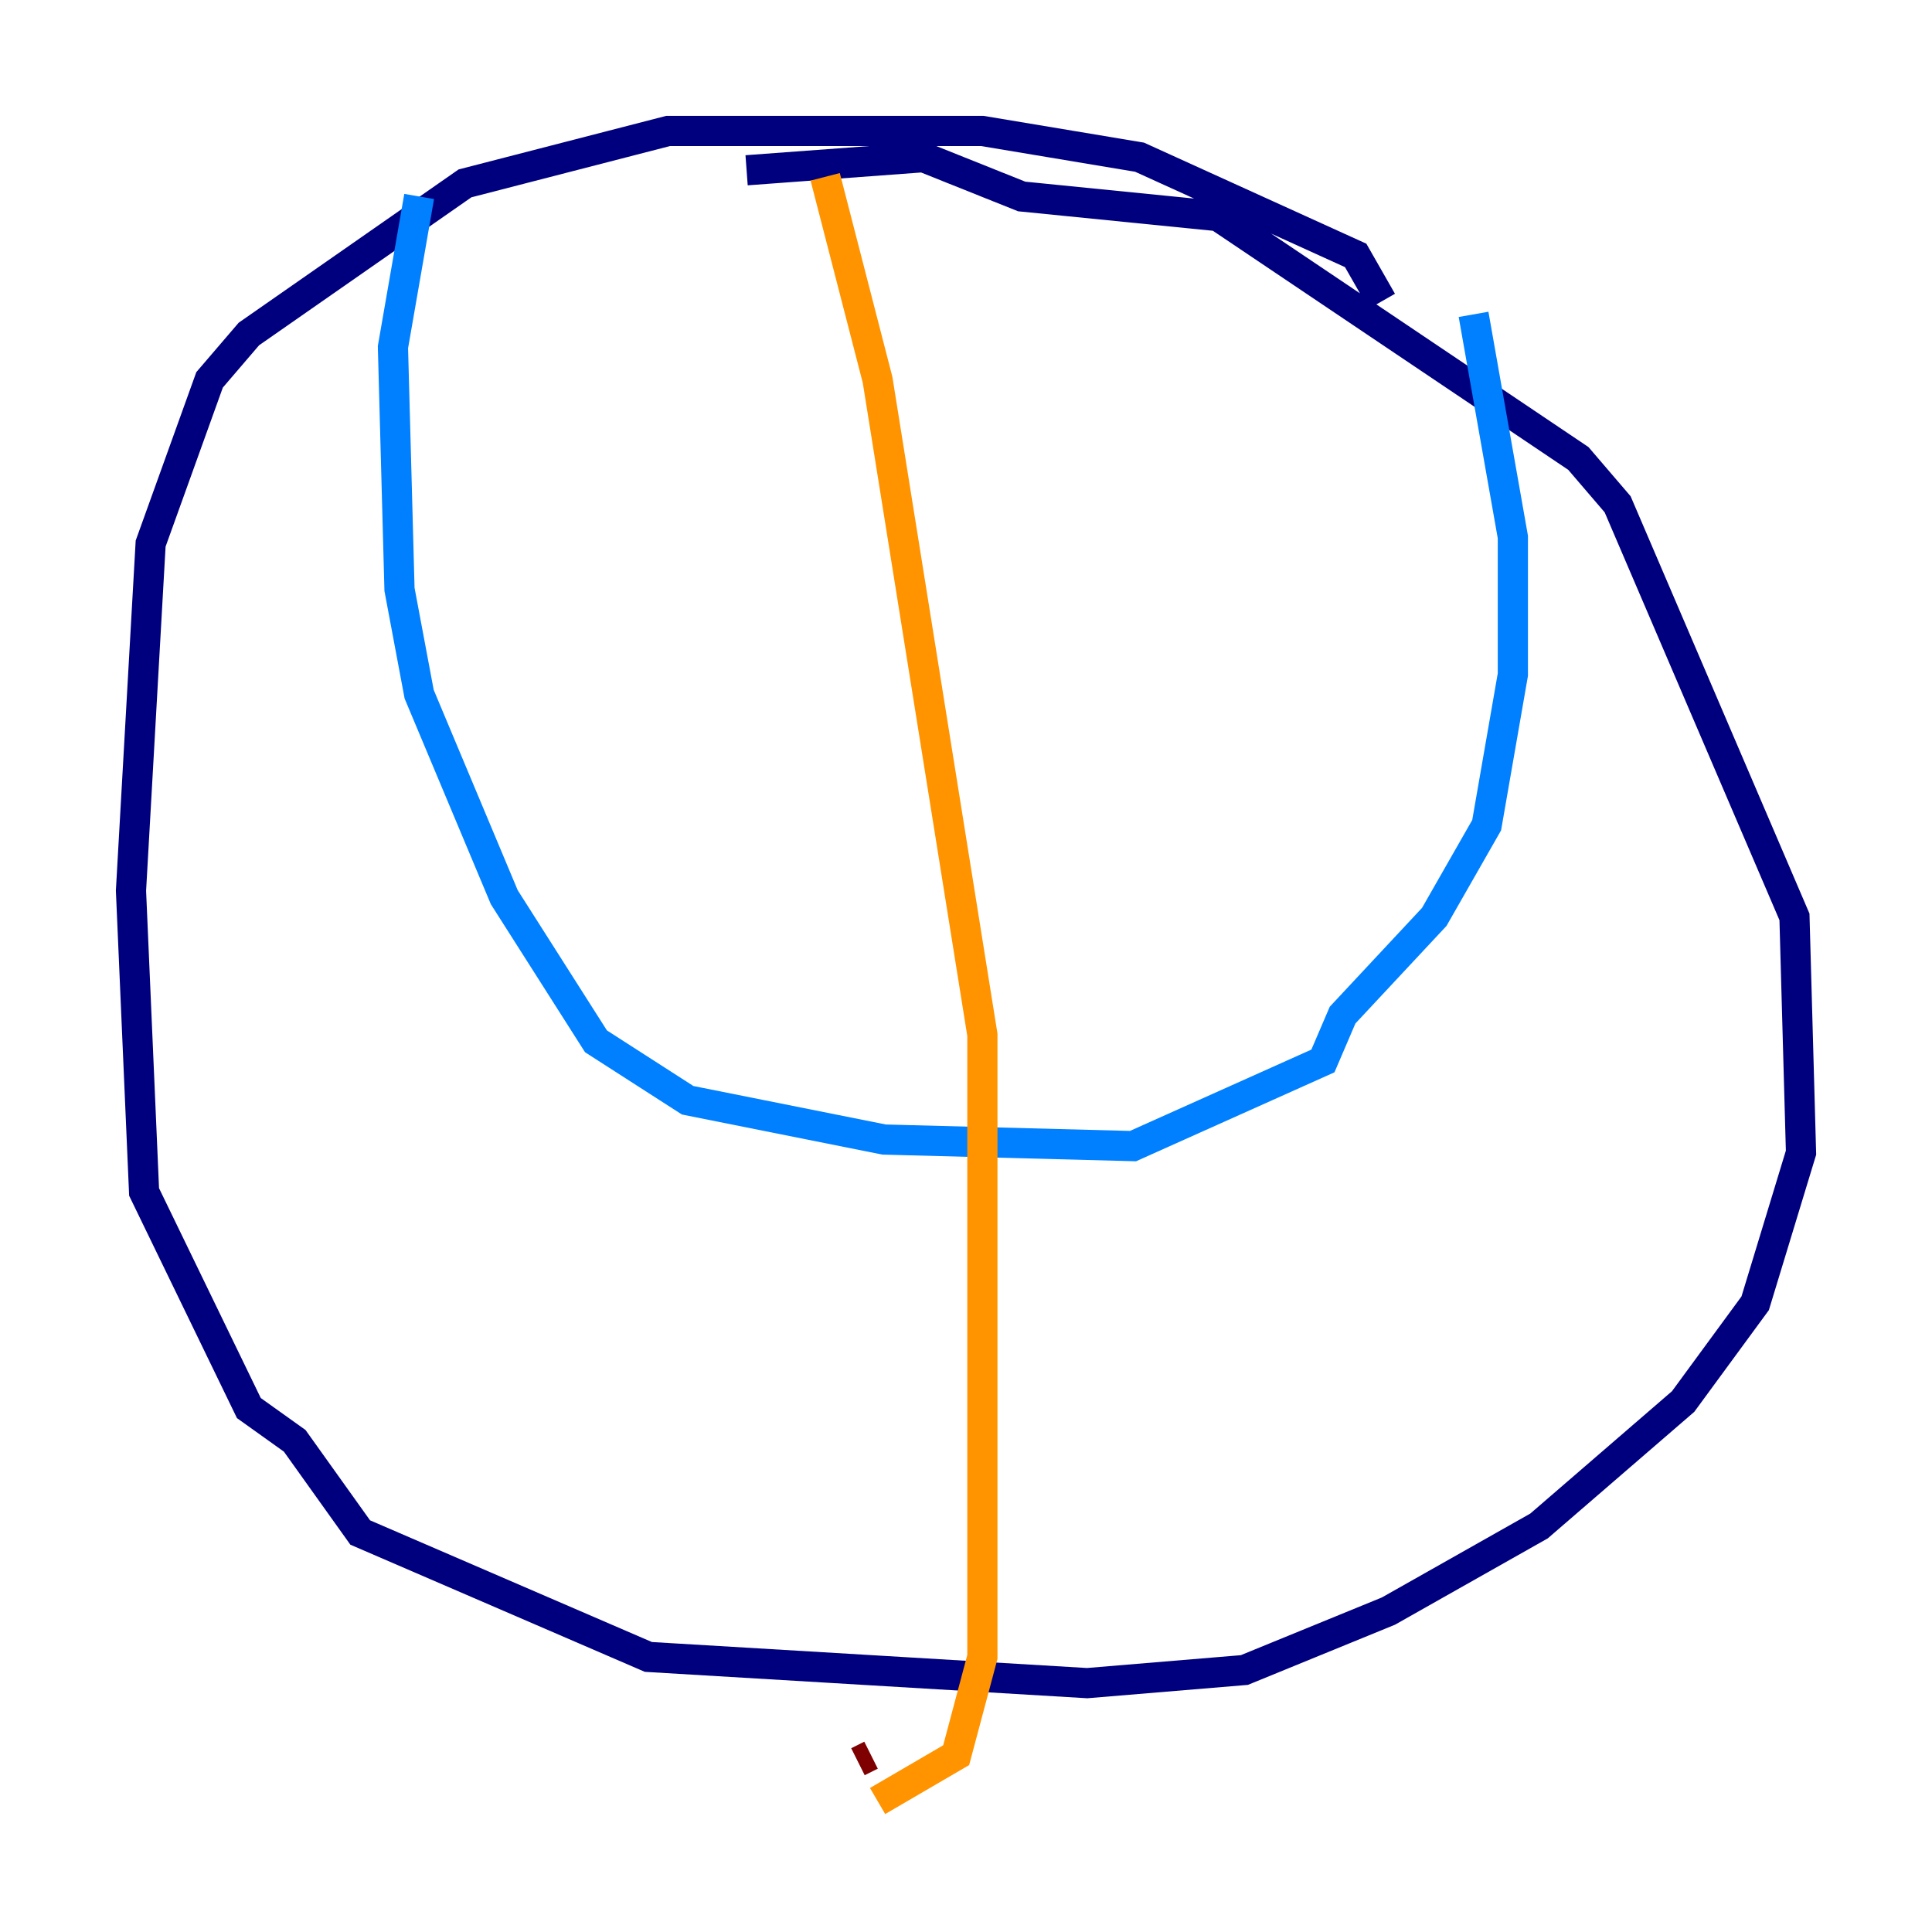 <?xml version="1.0" encoding="utf-8" ?>
<svg baseProfile="tiny" height="128" version="1.2" viewBox="0,0,128,128" width="128" xmlns="http://www.w3.org/2000/svg" xmlns:ev="http://www.w3.org/2001/xml-events" xmlns:xlink="http://www.w3.org/1999/xlink"><defs /><polyline fill="none" points="91.552,19.959 89.817,16.922 75.498,10.414 65.085,8.678 44.258,8.678 30.807,12.149 16.488,22.129 13.885,25.166 9.98,36.014 8.678,59.01 9.546,78.969 16.488,93.288 19.525,95.458 23.864,101.532 42.956,109.776 72.027,111.512 82.441,110.644 91.986,106.739 101.966,101.098 111.512,92.854 116.285,86.346 119.322,76.366 118.888,60.746 107.173,33.41 104.57,30.373 80.705,14.319 67.688,13.017 61.18,10.414 49.464,11.281" stroke="#00007f" stroke-width="2" /><polyline fill="none" points="27.77,13.017 26.034,22.997 26.468,39.051 27.77,45.993 33.41,59.444 39.485,68.99 45.559,72.895 58.576,75.498 75.064,75.932 87.647,70.291 88.949,67.254 95.024,60.746 98.495,54.671 100.231,44.691 100.231,35.58 97.627,20.827" stroke="#0080ff" stroke-width="2" /><polyline fill="none" points="97.627,20.827 97.627,20.827" stroke="#7cff79" stroke-width="2" /><polyline fill="none" points="54.671,11.715 58.142,25.166 65.085,68.556 65.085,109.776 63.349,116.285 58.142,119.322" stroke="#ff9400" stroke-width="2" /><polyline fill="none" points="56.841,116.719 57.709,116.285" stroke="#7f0000" stroke-width="2" /></svg>